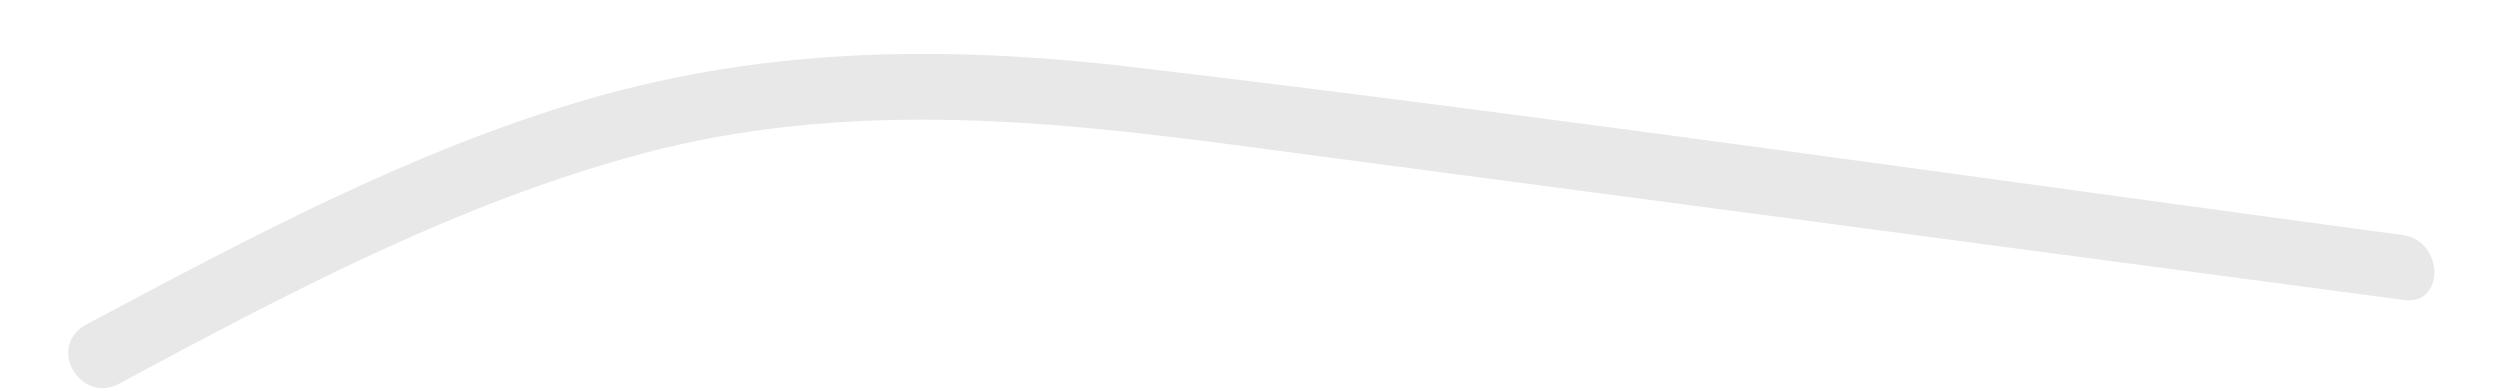 <?xml version="1.0" encoding="UTF-8" standalone="no"?><svg width='32' height='5' viewBox='0 0 32 5' fill='none' xmlns='http://www.w3.org/2000/svg'>
<path d='M1.516 4.916C3.675 3.756 5.861 2.596 8.24 1.961C10.759 1.298 13.249 1.519 15.767 1.851C20.776 2.513 25.784 3.176 30.765 3.839C31.291 3.922 31.291 3.093 30.765 3.01C25.424 2.292 20.056 1.519 14.716 0.884C12.253 0.58 9.901 0.58 7.521 1.271C5.252 1.933 3.149 3.066 1.074 4.17C0.603 4.474 1.046 5.164 1.516 4.916Z' fill='#E8E8E8'/>
</svg>
